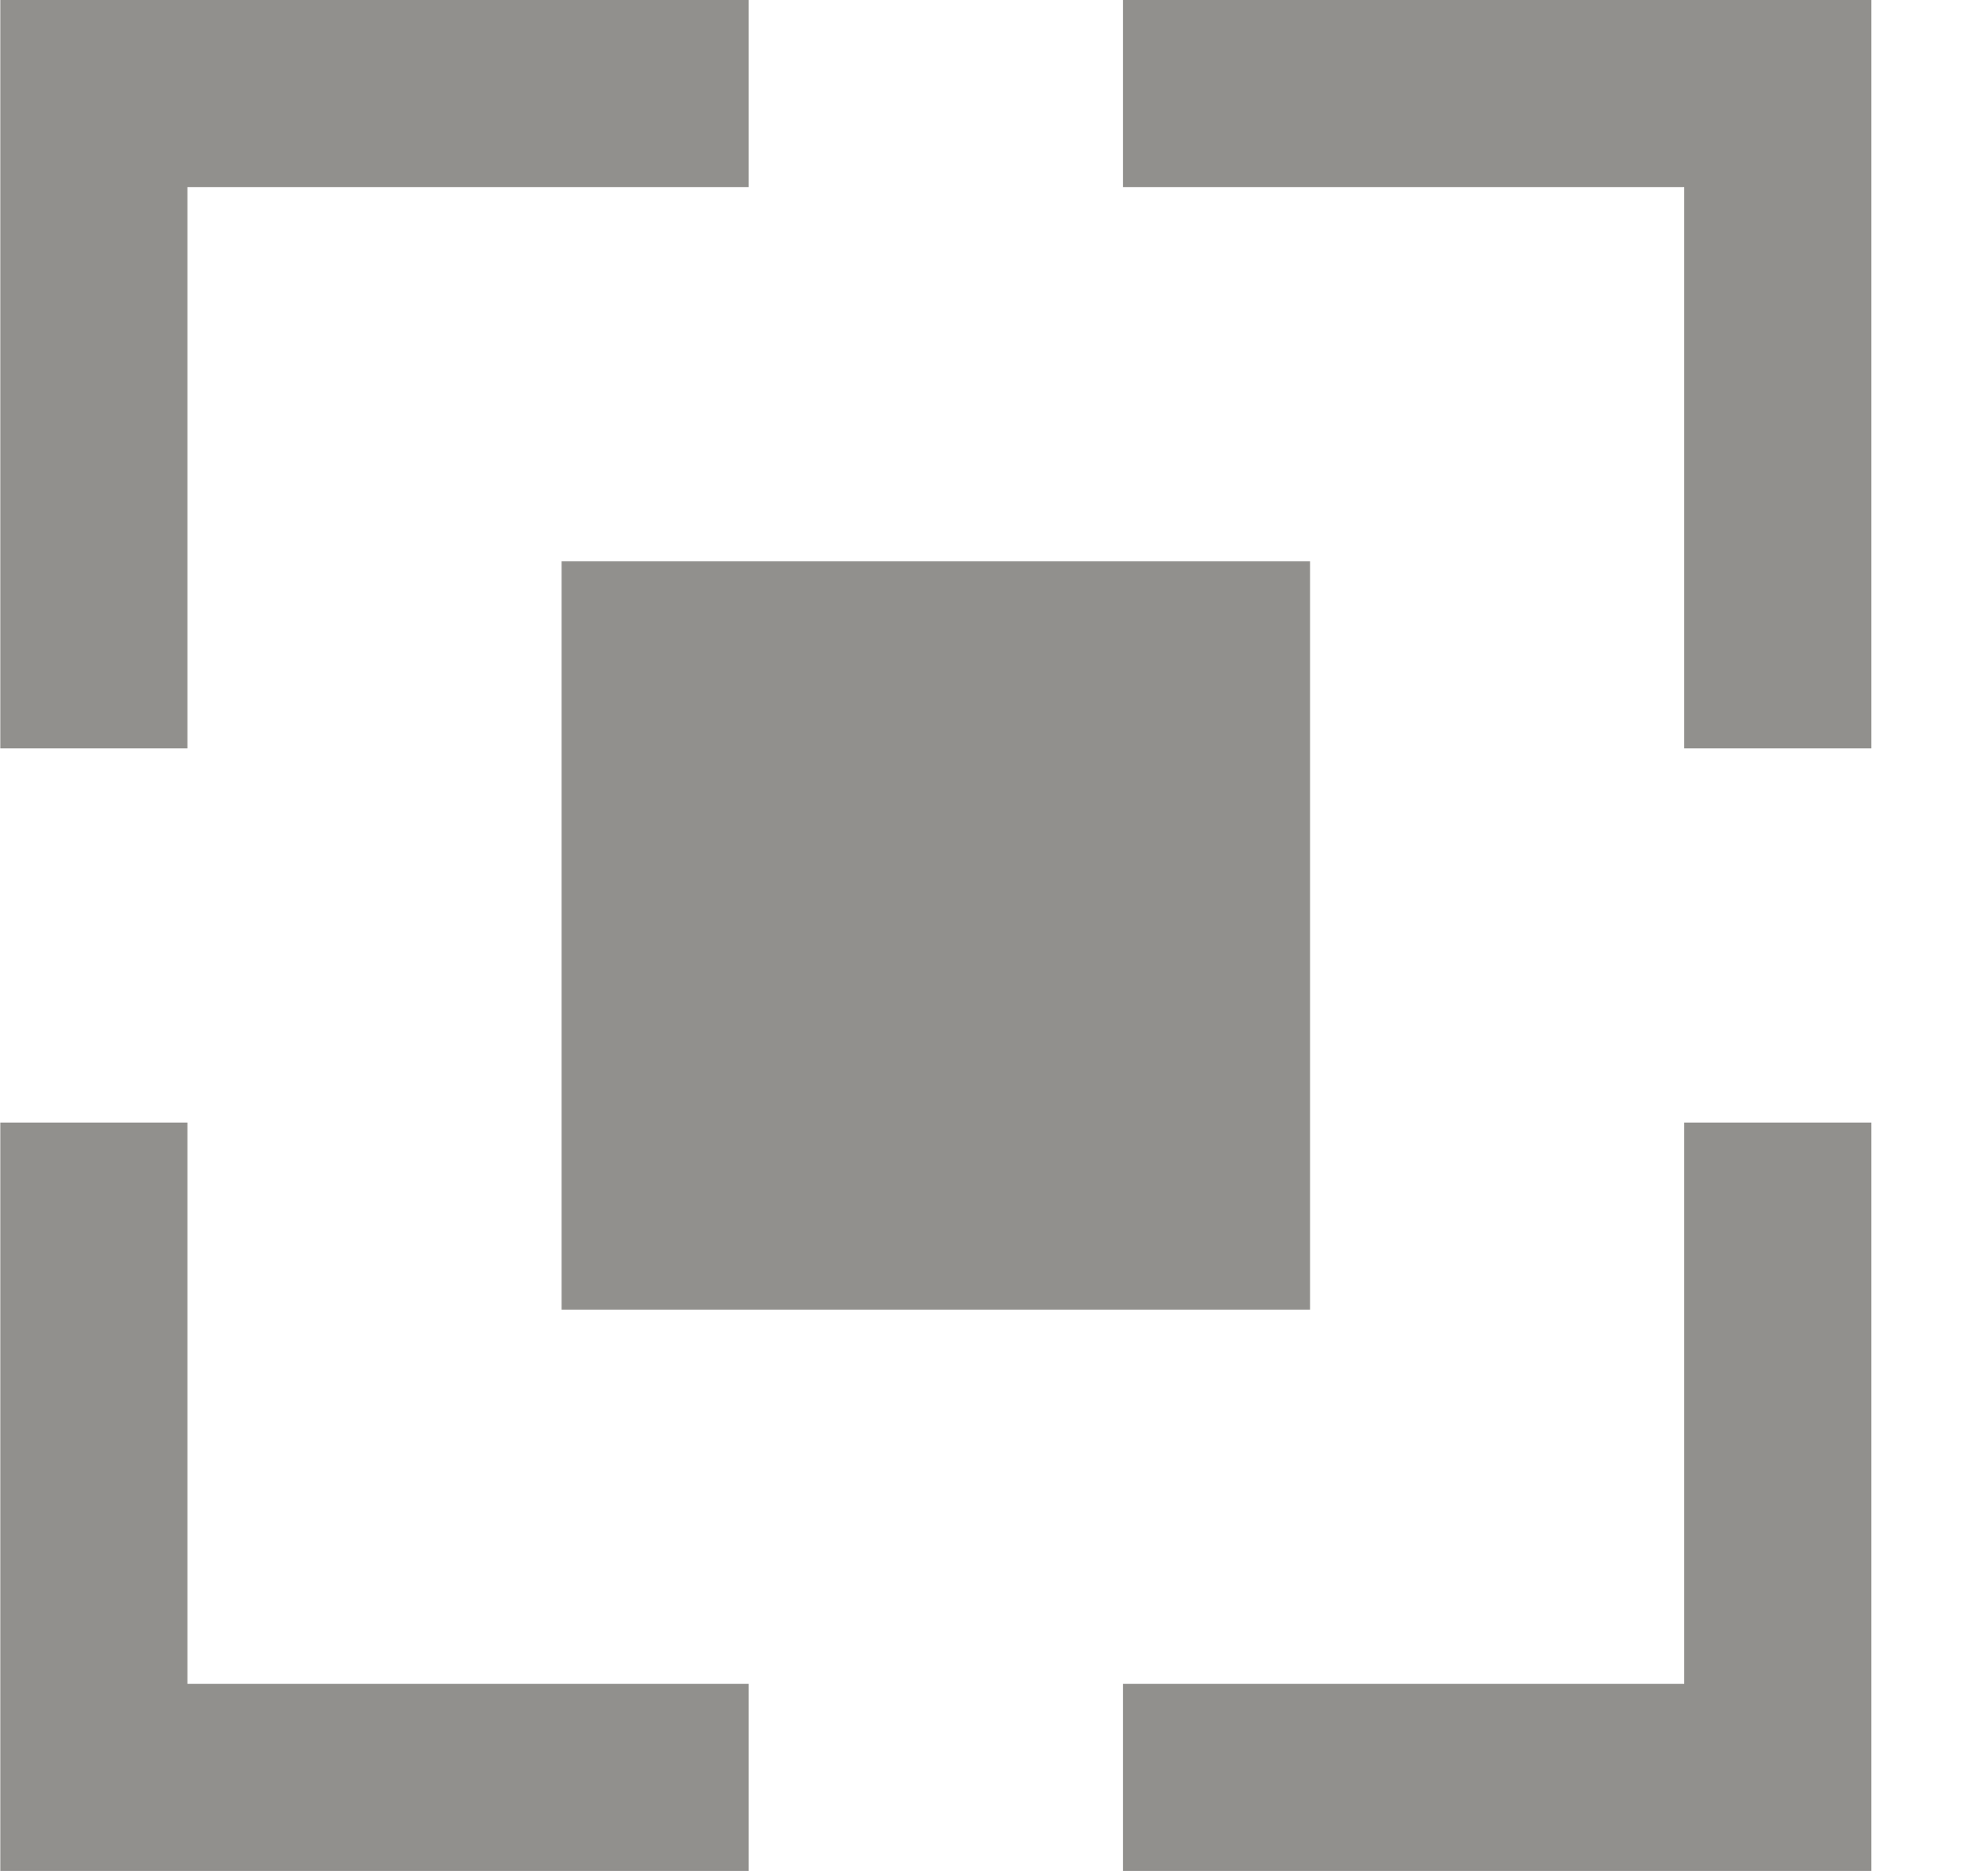 <!-- Generated by IcoMoon.io -->
<svg version="1.1" xmlns="http://www.w3.org/2000/svg" width="34" height="32" viewBox="0 0 34 32">
<title>as-stop-</title>
<path fill="#91908d" d="M9.605 22.4h12.8v-12.8h-12.8v12.8zM19.205 0v3.2h9.6v9.6h3.2v-12.8h-12.8zM28.805 28.8h-9.6v3.2h12.8v-12.8h-3.2v9.6zM3.205 19.2h-3.2v12.8h12.8v-3.2h-9.6v-9.6zM3.205 12.8h-3.2v-12.8h12.8v3.2h-9.6v9.6z"></path>
</svg>
